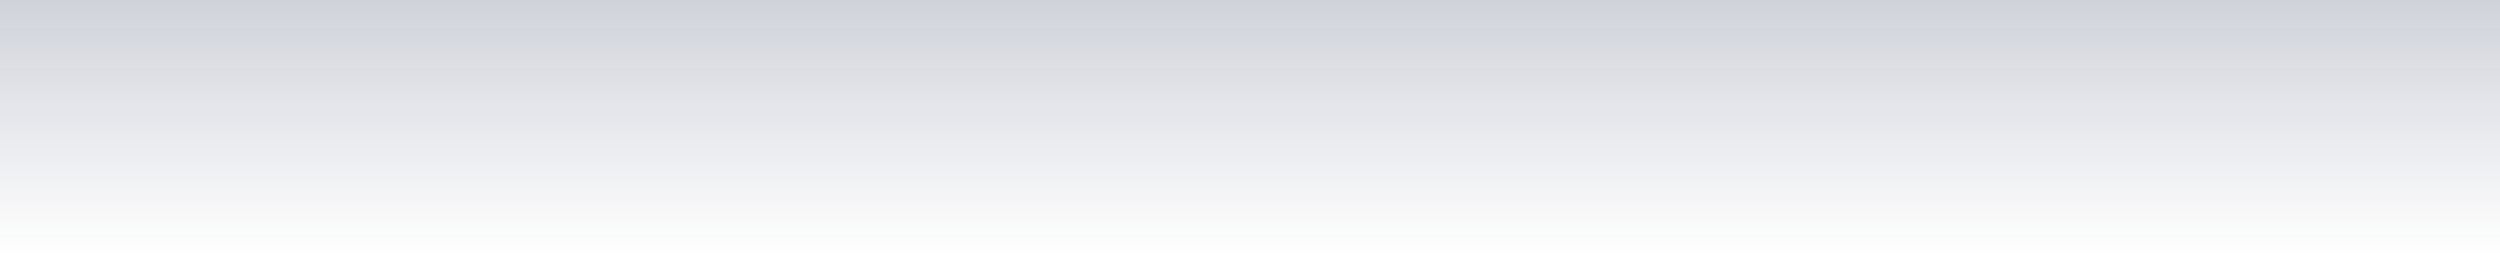<svg width="1440" height="147" viewBox="0 0 1440 147" fill="none" xmlns="http://www.w3.org/2000/svg">
<path opacity="0.3" fill-rule="evenodd" clip-rule="evenodd" d="M-96 38.974L-53.76 20.97C-10.24 2.966 74.24 -33.043 160 -33.043C245.76 -33.043 330.24 2.966 416 -3.036C501.76 -9.037 586.24 -57.048 672 -63.05C757.76 -69.051 842.24 -33.043 928 -33.043C1013.76 -33.043 1098.24 -69.051 1184 -75.053C1269.76 -81.054 1354.24 -57.048 1397.76 -45.045L1440 -33.043V147H1397.76C1354.24 147 1269.76 147 1184 147C1098.24 147 1013.76 147 928 147C842.24 147 757.76 147 672 147C586.24 147 501.76 147 416 147C330.24 147 245.76 147 160 147C74.24 147 -10.24 147 -53.76 147H-96V38.974Z" fill="url(#paint0_linear_159_1164)"/>
<defs>
<linearGradient id="paint0_linear_159_1164" x1="672" y1="-76" x2="672" y2="147" gradientUnits="userSpaceOnUse">
<stop stop-color="#141F47"/>
<stop offset="1" stop-color="#141F47" stop-opacity="0"/>
</linearGradient>
</defs>
</svg>
